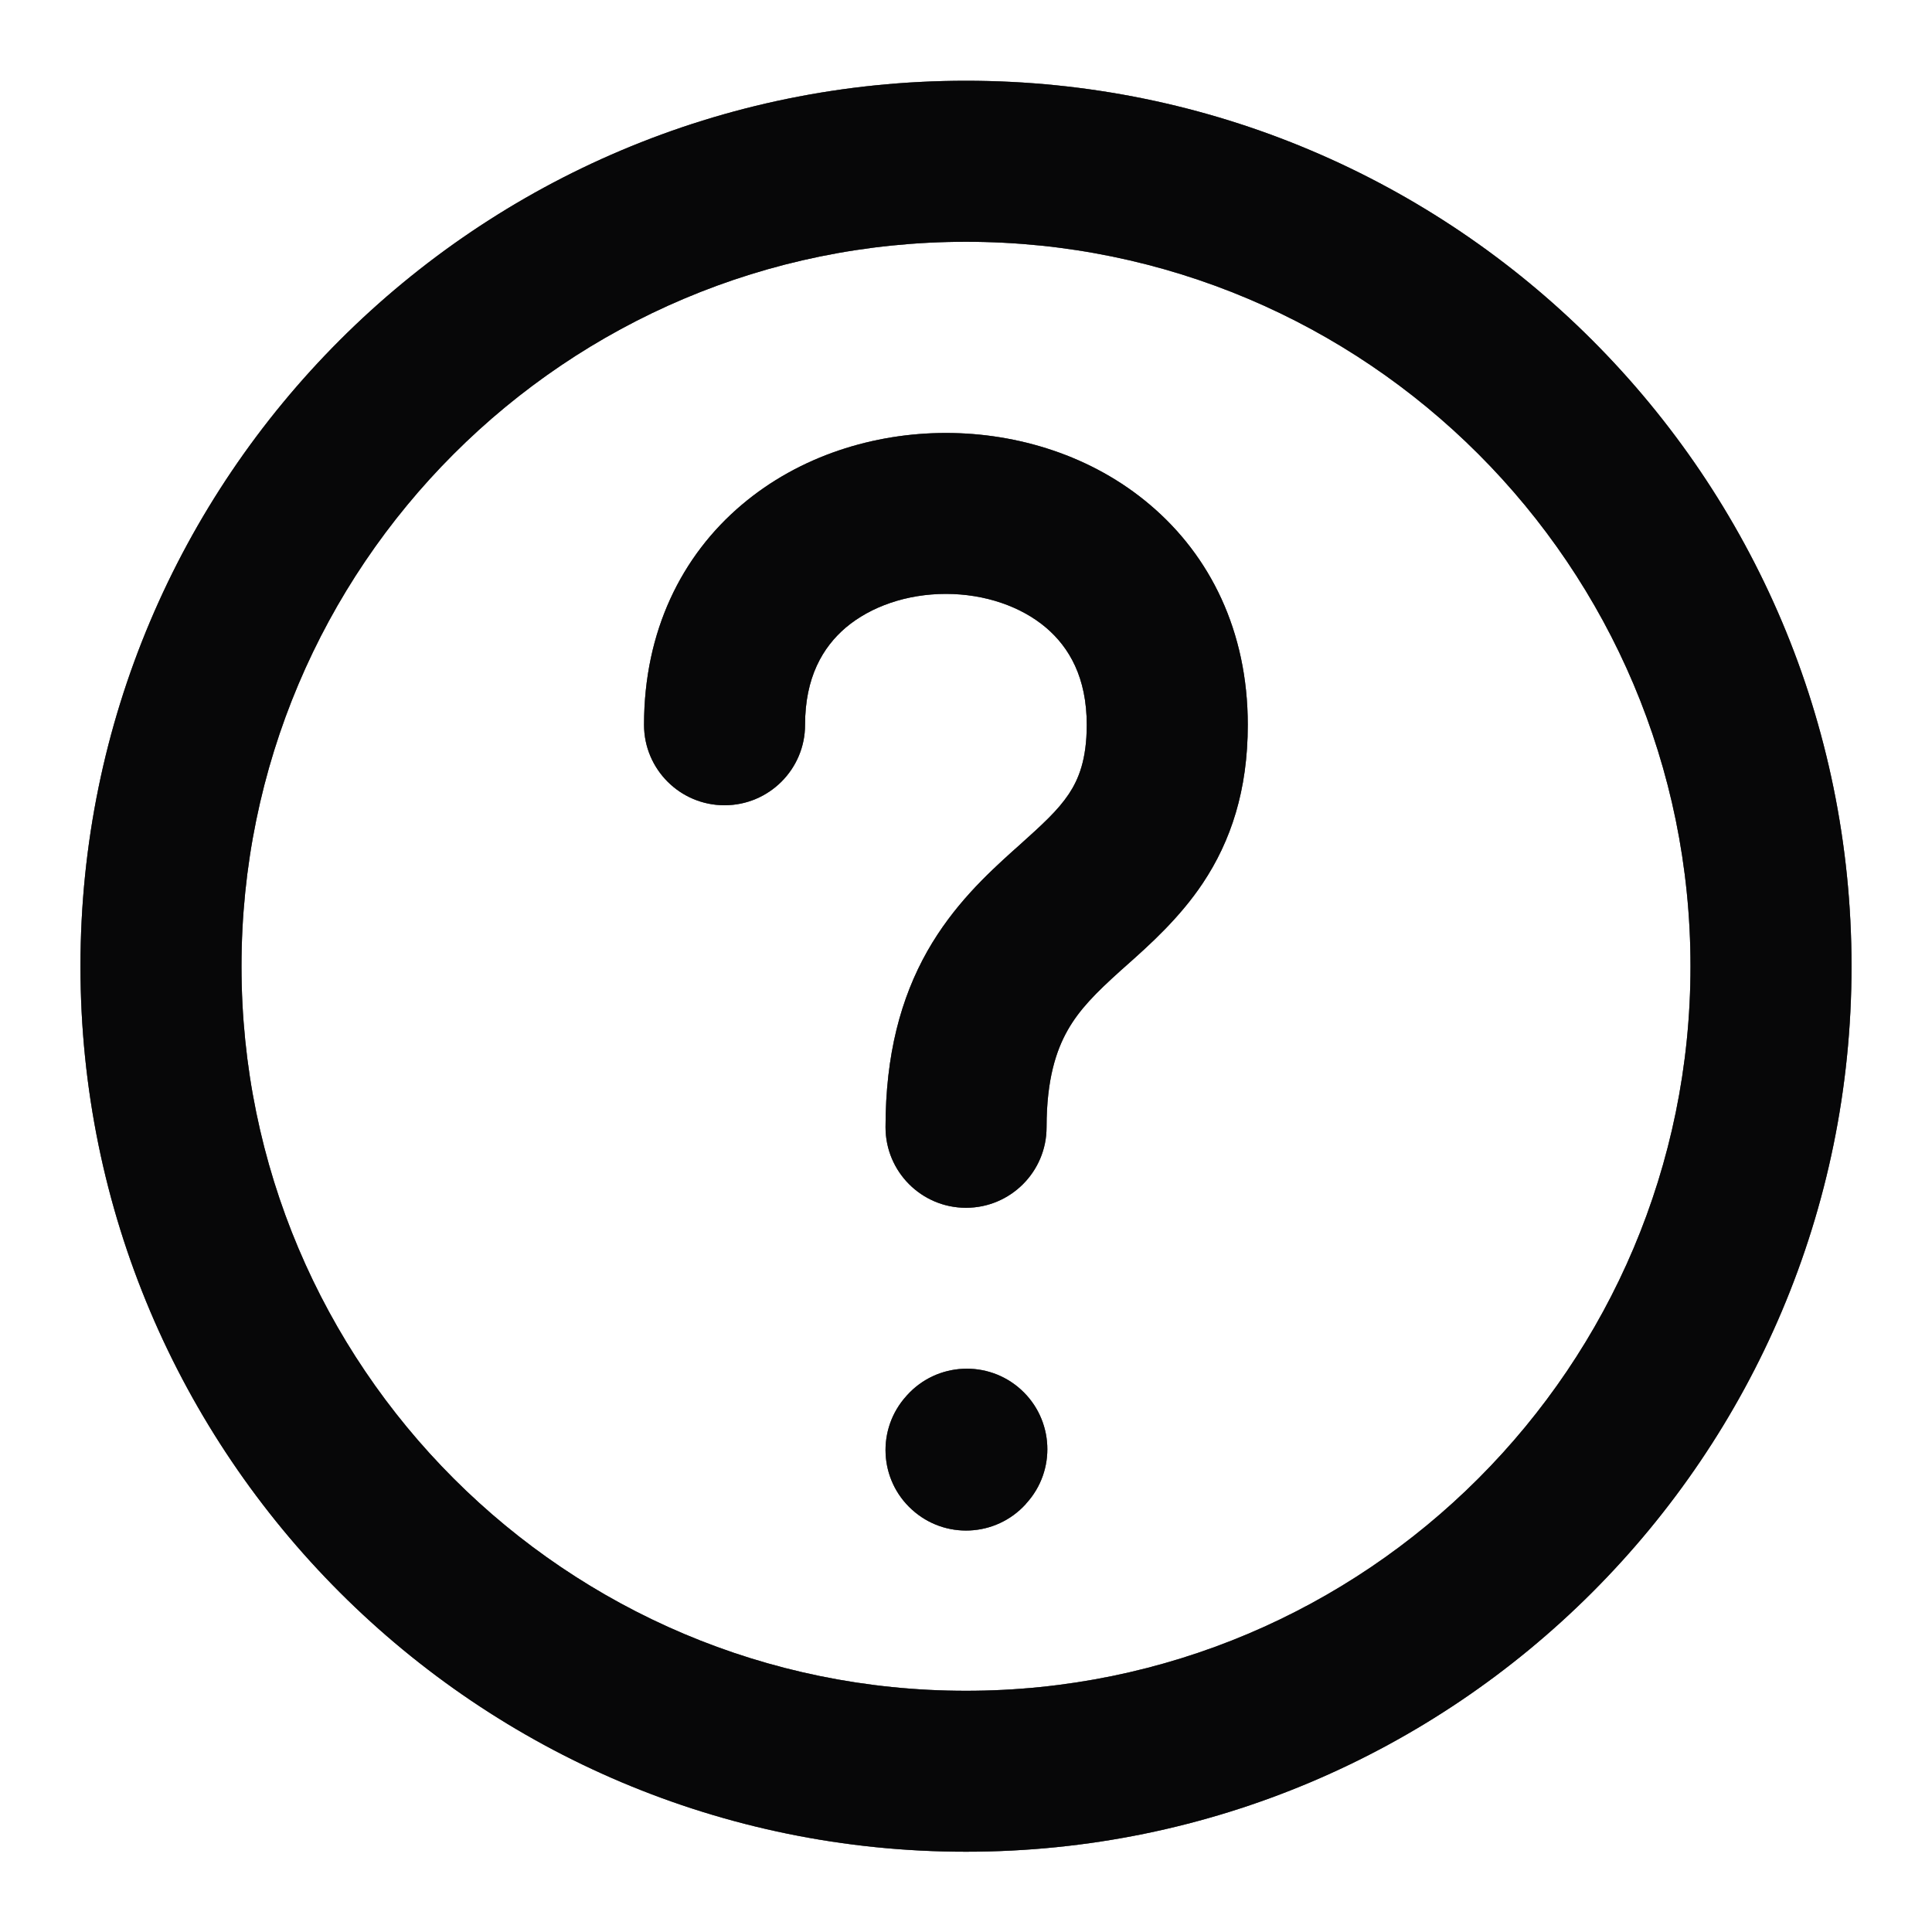 <svg width="20" height="20" viewBox="0 0 20 20" fill="none" xmlns="http://www.w3.org/2000/svg">
<path d="M8.334 7.503C8.334 7.013 8.516 6.701 8.755 6.497C9.013 6.279 9.386 6.148 9.792 6.148C10.197 6.148 10.571 6.279 10.828 6.497C11.068 6.701 11.25 7.013 11.25 7.503C11.25 7.867 11.164 8.069 11.065 8.219C10.948 8.393 10.795 8.531 10.536 8.764L10.484 8.81C10.218 9.05 9.868 9.374 9.6 9.846C9.325 10.332 9.167 10.92 9.167 11.669C9.167 12.13 9.54 12.503 10 12.503C10.46 12.503 10.834 12.13 10.834 11.669C10.834 11.168 10.936 10.871 11.051 10.667C11.174 10.449 11.345 10.278 11.599 10.049C11.622 10.028 11.646 10.007 11.671 9.985C11.899 9.782 12.211 9.503 12.451 9.143C12.742 8.707 12.917 8.18 12.917 7.503C12.917 6.533 12.526 5.752 11.906 5.227C11.305 4.716 10.532 4.482 9.792 4.482C9.052 4.482 8.279 4.716 7.677 5.227C7.057 5.752 6.667 6.533 6.667 7.503C6.667 7.963 7.04 8.336 7.5 8.336C7.96 8.336 8.334 7.963 8.334 7.503Z" fill="#151618"/>
<path d="M8.334 7.503C8.334 7.013 8.516 6.701 8.755 6.497C9.013 6.279 9.386 6.148 9.792 6.148C10.197 6.148 10.571 6.279 10.828 6.497C11.068 6.701 11.25 7.013 11.25 7.503C11.25 7.867 11.164 8.069 11.065 8.219C10.948 8.393 10.795 8.531 10.536 8.764L10.484 8.81C10.218 9.05 9.868 9.374 9.6 9.846C9.325 10.332 9.167 10.92 9.167 11.669C9.167 12.13 9.54 12.503 10 12.503C10.46 12.503 10.834 12.13 10.834 11.669C10.834 11.168 10.936 10.871 11.051 10.667C11.174 10.449 11.345 10.278 11.599 10.049C11.622 10.028 11.646 10.007 11.671 9.985C11.899 9.782 12.211 9.503 12.451 9.143C12.742 8.707 12.917 8.18 12.917 7.503C12.917 6.533 12.526 5.752 11.906 5.227C11.305 4.716 10.532 4.482 9.792 4.482C9.052 4.482 8.279 4.716 7.677 5.227C7.057 5.752 6.667 6.533 6.667 7.503C6.667 7.963 7.04 8.336 7.5 8.336C7.96 8.336 8.334 7.963 8.334 7.503Z" fill="black" fill-opacity="0.2"/>
<path d="M8.334 7.503C8.334 7.013 8.516 6.701 8.755 6.497C9.013 6.279 9.386 6.148 9.792 6.148C10.197 6.148 10.571 6.279 10.828 6.497C11.068 6.701 11.25 7.013 11.25 7.503C11.25 7.867 11.164 8.069 11.065 8.219C10.948 8.393 10.795 8.531 10.536 8.764L10.484 8.81C10.218 9.05 9.868 9.374 9.6 9.846C9.325 10.332 9.167 10.92 9.167 11.669C9.167 12.13 9.54 12.503 10 12.503C10.46 12.503 10.834 12.13 10.834 11.669C10.834 11.168 10.936 10.871 11.051 10.667C11.174 10.449 11.345 10.278 11.599 10.049C11.622 10.028 11.646 10.007 11.671 9.985C11.899 9.782 12.211 9.503 12.451 9.143C12.742 8.707 12.917 8.18 12.917 7.503C12.917 6.533 12.526 5.752 11.906 5.227C11.305 4.716 10.532 4.482 9.792 4.482C9.052 4.482 8.279 4.716 7.677 5.227C7.057 5.752 6.667 6.533 6.667 7.503C6.667 7.963 7.04 8.336 7.5 8.336C7.96 8.336 8.334 7.963 8.334 7.503Z" fill="black" fill-opacity="0.2"/>
<path d="M8.334 7.503C8.334 7.013 8.516 6.701 8.755 6.497C9.013 6.279 9.386 6.148 9.792 6.148C10.197 6.148 10.571 6.279 10.828 6.497C11.068 6.701 11.25 7.013 11.25 7.503C11.25 7.867 11.164 8.069 11.065 8.219C10.948 8.393 10.795 8.531 10.536 8.764L10.484 8.81C10.218 9.05 9.868 9.374 9.6 9.846C9.325 10.332 9.167 10.92 9.167 11.669C9.167 12.13 9.54 12.503 10 12.503C10.46 12.503 10.834 12.13 10.834 11.669C10.834 11.168 10.936 10.871 11.051 10.667C11.174 10.449 11.345 10.278 11.599 10.049C11.622 10.028 11.646 10.007 11.671 9.985C11.899 9.782 12.211 9.503 12.451 9.143C12.742 8.707 12.917 8.18 12.917 7.503C12.917 6.533 12.526 5.752 11.906 5.227C11.305 4.716 10.532 4.482 9.792 4.482C9.052 4.482 8.279 4.716 7.677 5.227C7.057 5.752 6.667 6.533 6.667 7.503C6.667 7.963 7.04 8.336 7.5 8.336C7.96 8.336 8.334 7.963 8.334 7.503Z" fill="black" fill-opacity="0.2"/>
<path d="M8.334 7.503C8.334 7.013 8.516 6.701 8.755 6.497C9.013 6.279 9.386 6.148 9.792 6.148C10.197 6.148 10.571 6.279 10.828 6.497C11.068 6.701 11.25 7.013 11.25 7.503C11.25 7.867 11.164 8.069 11.065 8.219C10.948 8.393 10.795 8.531 10.536 8.764L10.484 8.81C10.218 9.05 9.868 9.374 9.6 9.846C9.325 10.332 9.167 10.92 9.167 11.669C9.167 12.13 9.54 12.503 10 12.503C10.46 12.503 10.834 12.13 10.834 11.669C10.834 11.168 10.936 10.871 11.051 10.667C11.174 10.449 11.345 10.278 11.599 10.049C11.622 10.028 11.646 10.007 11.671 9.985C11.899 9.782 12.211 9.503 12.451 9.143C12.742 8.707 12.917 8.18 12.917 7.503C12.917 6.533 12.526 5.752 11.906 5.227C11.305 4.716 10.532 4.482 9.792 4.482C9.052 4.482 8.279 4.716 7.677 5.227C7.057 5.752 6.667 6.533 6.667 7.503C6.667 7.963 7.04 8.336 7.5 8.336C7.96 8.336 8.334 7.963 8.334 7.503Z" fill="black" fill-opacity="0.2"/>
<path d="M8.334 7.503C8.334 7.013 8.516 6.701 8.755 6.497C9.013 6.279 9.386 6.148 9.792 6.148C10.197 6.148 10.571 6.279 10.828 6.497C11.068 6.701 11.25 7.013 11.25 7.503C11.25 7.867 11.164 8.069 11.065 8.219C10.948 8.393 10.795 8.531 10.536 8.764L10.484 8.81C10.218 9.05 9.868 9.374 9.6 9.846C9.325 10.332 9.167 10.92 9.167 11.669C9.167 12.13 9.54 12.503 10 12.503C10.46 12.503 10.834 12.13 10.834 11.669C10.834 11.168 10.936 10.871 11.051 10.667C11.174 10.449 11.345 10.278 11.599 10.049C11.622 10.028 11.646 10.007 11.671 9.985C11.899 9.782 12.211 9.503 12.451 9.143C12.742 8.707 12.917 8.18 12.917 7.503C12.917 6.533 12.526 5.752 11.906 5.227C11.305 4.716 10.532 4.482 9.792 4.482C9.052 4.482 8.279 4.716 7.677 5.227C7.057 5.752 6.667 6.533 6.667 7.503C6.667 7.963 7.04 8.336 7.5 8.336C7.96 8.336 8.334 7.963 8.334 7.503Z" fill="black" fill-opacity="0.2"/>
<path d="M10.625 15.562C10.935 15.222 10.91 14.695 10.569 14.385C10.229 14.076 9.701 14.101 9.392 14.441L9.384 14.45C9.074 14.791 9.099 15.318 9.44 15.627C9.78 15.937 10.307 15.912 10.617 15.572L10.625 15.562Z" fill="#151618"/>
<path d="M10.625 15.562C10.935 15.222 10.91 14.695 10.569 14.385C10.229 14.076 9.701 14.101 9.392 14.441L9.384 14.45C9.074 14.791 9.099 15.318 9.44 15.627C9.78 15.937 10.307 15.912 10.617 15.572L10.625 15.562Z" fill="black" fill-opacity="0.2"/>
<path d="M10.625 15.562C10.935 15.222 10.91 14.695 10.569 14.385C10.229 14.076 9.701 14.101 9.392 14.441L9.384 14.45C9.074 14.791 9.099 15.318 9.44 15.627C9.78 15.937 10.307 15.912 10.617 15.572L10.625 15.562Z" fill="black" fill-opacity="0.2"/>
<path d="M10.625 15.562C10.935 15.222 10.91 14.695 10.569 14.385C10.229 14.076 9.701 14.101 9.392 14.441L9.384 14.45C9.074 14.791 9.099 15.318 9.44 15.627C9.78 15.937 10.307 15.912 10.617 15.572L10.625 15.562Z" fill="black" fill-opacity="0.2"/>
<path d="M10.625 15.562C10.935 15.222 10.91 14.695 10.569 14.385C10.229 14.076 9.701 14.101 9.392 14.441L9.384 14.45C9.074 14.791 9.099 15.318 9.44 15.627C9.78 15.937 10.307 15.912 10.617 15.572L10.625 15.562Z" fill="black" fill-opacity="0.2"/>
<path d="M10.625 15.562C10.935 15.222 10.91 14.695 10.569 14.385C10.229 14.076 9.701 14.101 9.392 14.441L9.384 14.45C9.074 14.791 9.099 15.318 9.44 15.627C9.78 15.937 10.307 15.912 10.617 15.572L10.625 15.562Z" fill="black" fill-opacity="0.2"/>
<path fill-rule="evenodd" clip-rule="evenodd" d="M10 0.836C4.937 0.836 0.833 4.94 0.833 10.003C0.833 15.065 4.937 19.169 10 19.169C15.063 19.169 19.167 15.065 19.167 10.003C19.167 4.94 15.063 0.836 10 0.836ZM2.5 10.003C2.5 5.86 5.858 2.503 10 2.503C14.142 2.503 17.5 5.86 17.5 10.003C17.5 14.145 14.142 17.503 10 17.503C5.858 17.503 2.5 14.145 2.5 10.003Z" fill="#151618"/>
<path fill-rule="evenodd" clip-rule="evenodd" d="M10 0.836C4.937 0.836 0.833 4.94 0.833 10.003C0.833 15.065 4.937 19.169 10 19.169C15.063 19.169 19.167 15.065 19.167 10.003C19.167 4.94 15.063 0.836 10 0.836ZM2.5 10.003C2.5 5.86 5.858 2.503 10 2.503C14.142 2.503 17.5 5.86 17.5 10.003C17.5 14.145 14.142 17.503 10 17.503C5.858 17.503 2.5 14.145 2.5 10.003Z" fill="black" fill-opacity="0.2"/>
<path fill-rule="evenodd" clip-rule="evenodd" d="M10 0.836C4.937 0.836 0.833 4.94 0.833 10.003C0.833 15.065 4.937 19.169 10 19.169C15.063 19.169 19.167 15.065 19.167 10.003C19.167 4.94 15.063 0.836 10 0.836ZM2.5 10.003C2.5 5.86 5.858 2.503 10 2.503C14.142 2.503 17.5 5.86 17.5 10.003C17.5 14.145 14.142 17.503 10 17.503C5.858 17.503 2.5 14.145 2.5 10.003Z" fill="black" fill-opacity="0.2"/>
<path fill-rule="evenodd" clip-rule="evenodd" d="M10 0.836C4.937 0.836 0.833 4.94 0.833 10.003C0.833 15.065 4.937 19.169 10 19.169C15.063 19.169 19.167 15.065 19.167 10.003C19.167 4.94 15.063 0.836 10 0.836ZM2.5 10.003C2.5 5.86 5.858 2.503 10 2.503C14.142 2.503 17.5 5.86 17.5 10.003C17.5 14.145 14.142 17.503 10 17.503C5.858 17.503 2.5 14.145 2.5 10.003Z" fill="black" fill-opacity="0.2"/>
<path fill-rule="evenodd" clip-rule="evenodd" d="M10 0.836C4.937 0.836 0.833 4.94 0.833 10.003C0.833 15.065 4.937 19.169 10 19.169C15.063 19.169 19.167 15.065 19.167 10.003C19.167 4.94 15.063 0.836 10 0.836ZM2.5 10.003C2.5 5.86 5.858 2.503 10 2.503C14.142 2.503 17.5 5.86 17.5 10.003C17.5 14.145 14.142 17.503 10 17.503C5.858 17.503 2.5 14.145 2.5 10.003Z" fill="black" fill-opacity="0.2"/>
<path fill-rule="evenodd" clip-rule="evenodd" d="M10 0.836C4.937 0.836 0.833 4.94 0.833 10.003C0.833 15.065 4.937 19.169 10 19.169C15.063 19.169 19.167 15.065 19.167 10.003C19.167 4.94 15.063 0.836 10 0.836ZM2.5 10.003C2.5 5.86 5.858 2.503 10 2.503C14.142 2.503 17.5 5.86 17.5 10.003C17.5 14.145 14.142 17.503 10 17.503C5.858 17.503 2.5 14.145 2.5 10.003Z" fill="black" fill-opacity="0.2"/>
</svg>
